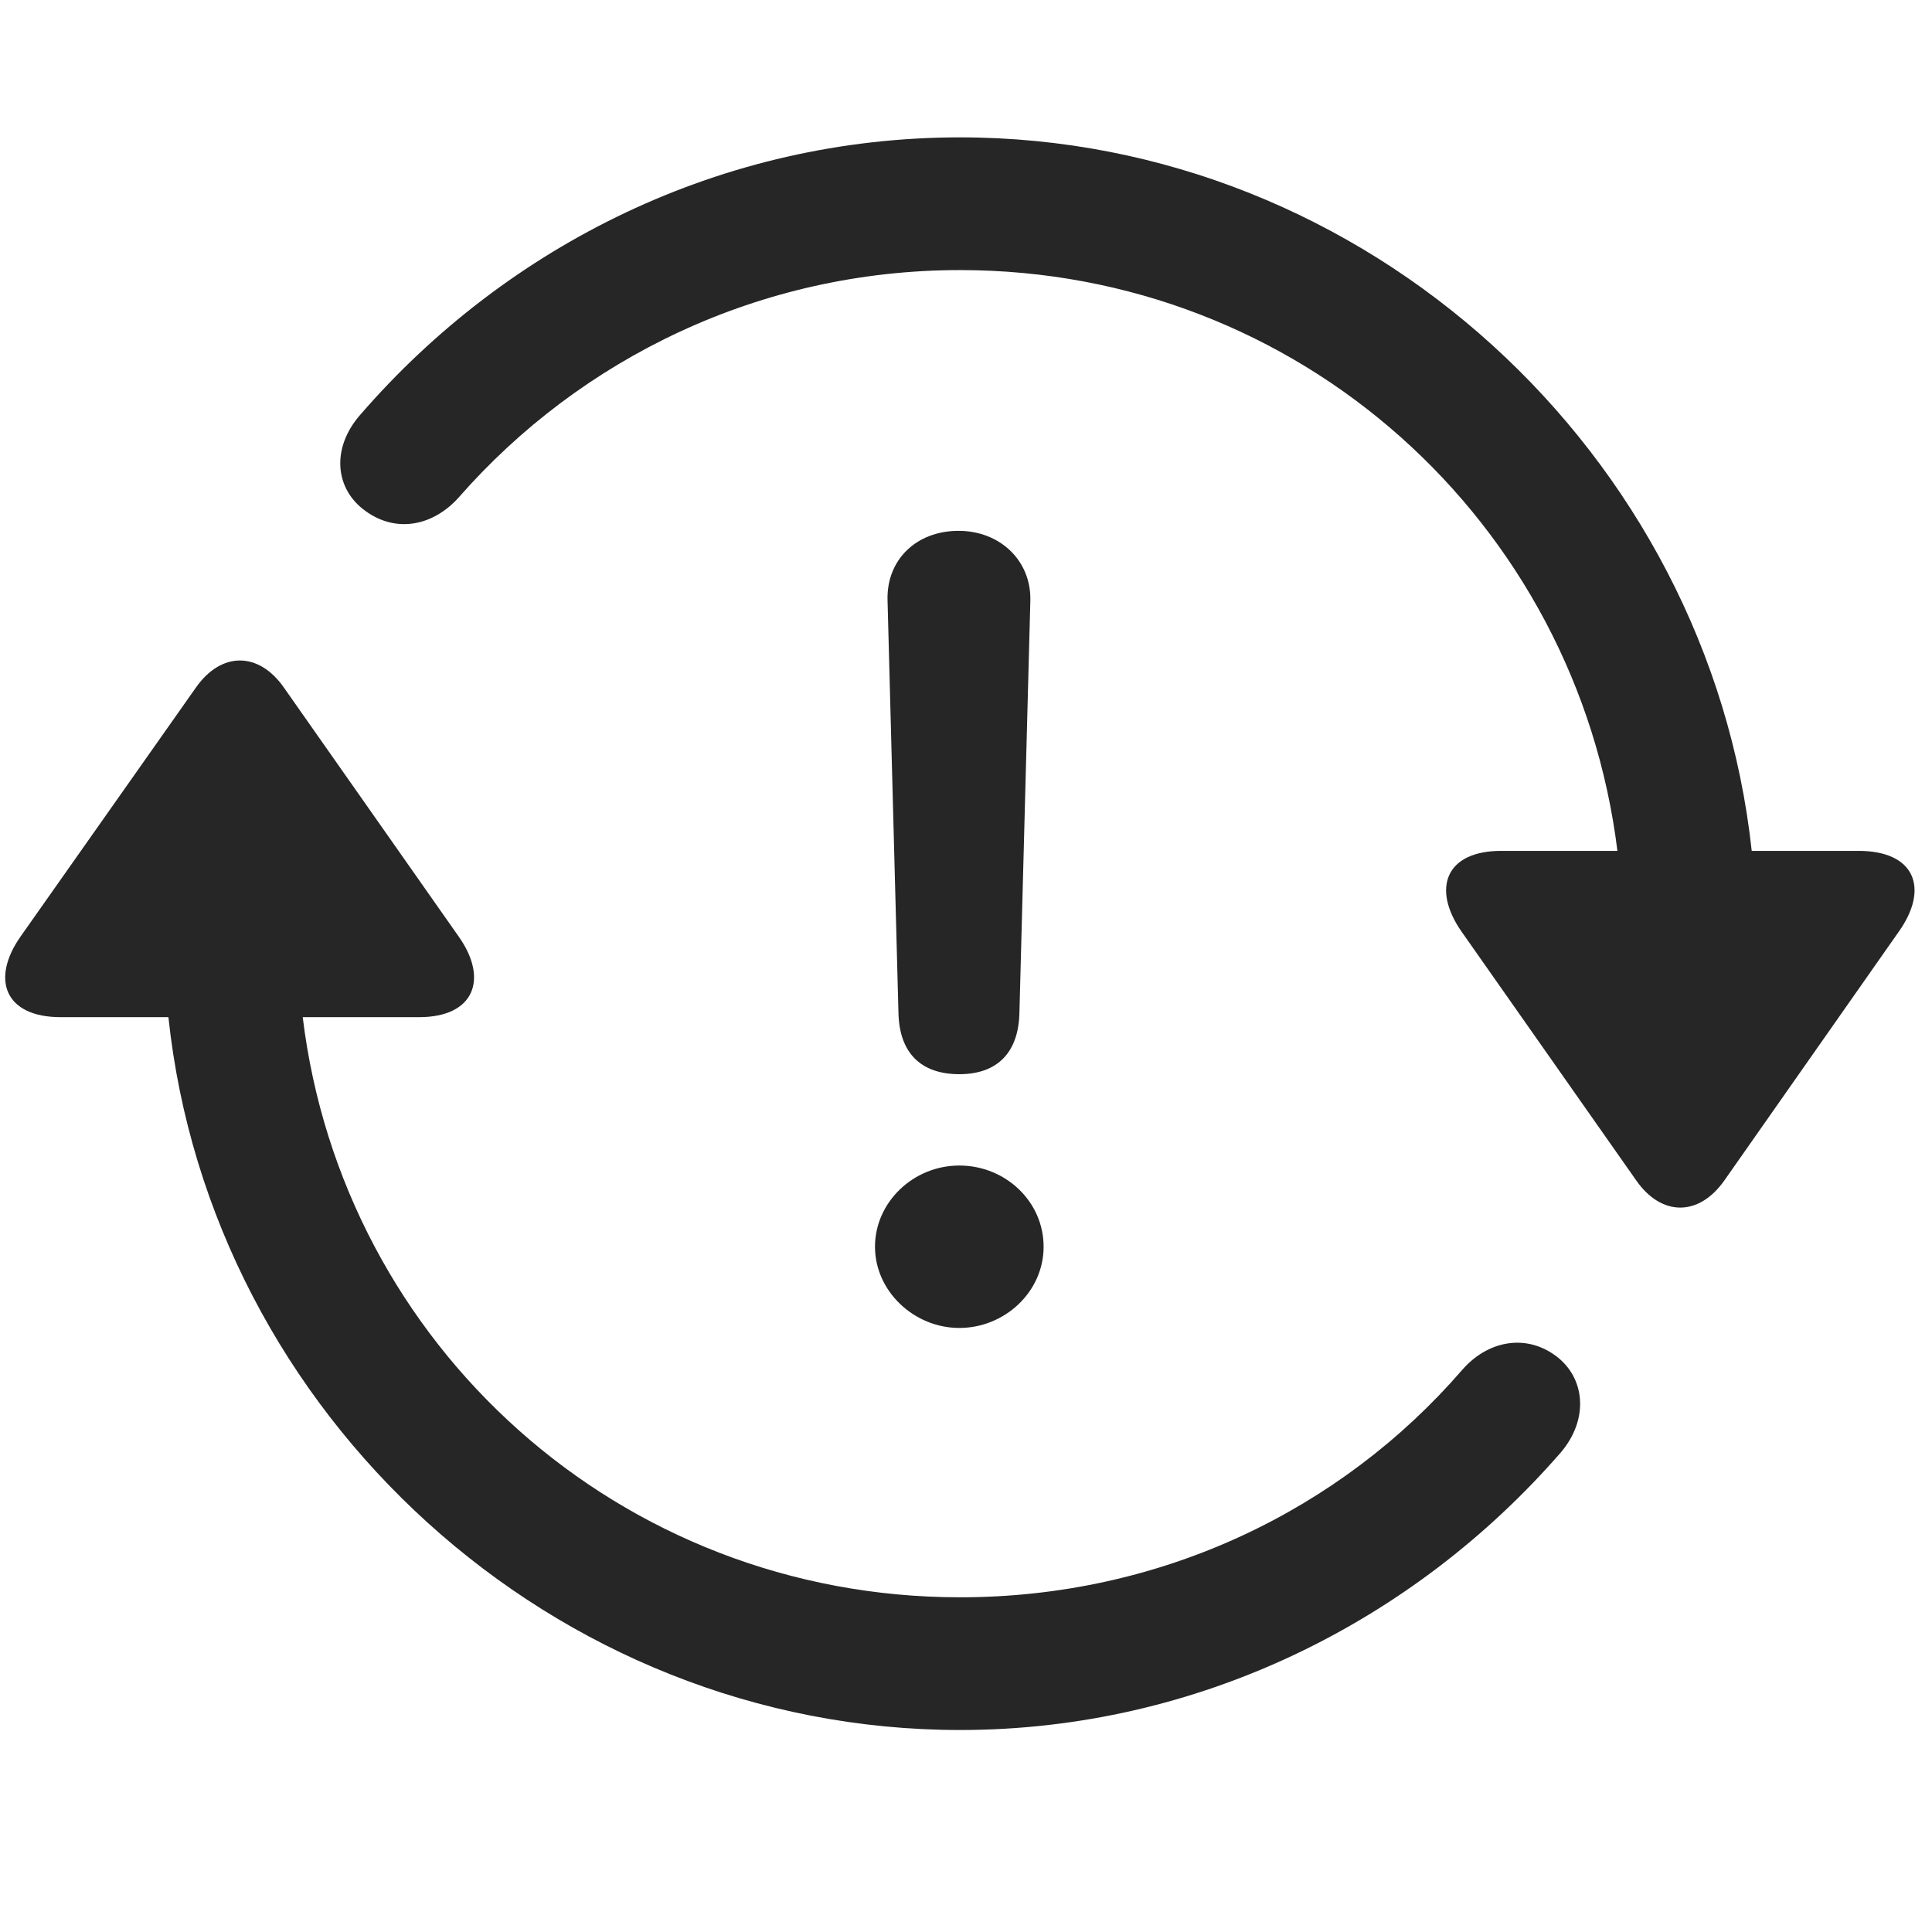 <svg width="29" height="29" viewBox="0 0 29 29" fill="currentColor" xmlns="http://www.w3.org/2000/svg">
<g clip-path="url(#clip0_2207_37564)">
<path d="M0.314 14.05C-0.143 14.694 0.067 15.268 0.911 15.268H2.528C3.161 21.233 8.306 25.968 14.411 25.968C17.985 25.968 21.22 24.339 23.423 21.808C23.857 21.304 23.798 20.671 23.341 20.343C22.884 20.015 22.321 20.132 21.946 20.565C20.13 22.663 17.435 23.976 14.411 23.976C9.302 23.976 5.142 20.19 4.544 15.268H6.29C7.122 15.268 7.333 14.694 6.888 14.062L4.263 10.323C3.888 9.784 3.325 9.772 2.939 10.323L0.314 14.05ZM5.411 6.222C4.966 6.726 5.025 7.347 5.493 7.675C5.95 8.003 6.501 7.897 6.888 7.464C8.716 5.378 11.411 4.054 14.411 4.054C19.509 4.054 23.669 7.839 24.278 12.772H22.532C21.7 12.772 21.489 13.335 21.935 13.979L24.56 17.718C24.935 18.257 25.497 18.268 25.884 17.718L28.497 13.991C28.966 13.335 28.743 12.772 27.899 12.772H26.294C25.649 6.808 20.517 2.062 14.411 2.062C10.837 2.062 7.614 3.679 5.411 6.222Z" fill="currentColor" fill-opacity="0.85"/>
<path d="M14.4 16.124C14.962 16.124 15.29 15.808 15.302 15.198L15.466 9.011C15.478 8.413 15.009 7.968 14.388 7.968C13.755 7.968 13.31 8.401 13.322 8.999L13.486 15.198C13.497 15.796 13.814 16.124 14.4 16.124ZM14.4 19.933C15.079 19.933 15.665 19.393 15.665 18.714C15.665 18.034 15.091 17.495 14.4 17.495C13.708 17.495 13.134 18.046 13.134 18.714C13.134 19.382 13.72 19.933 14.4 19.933Z" fill="currentColor" fill-opacity="0.85"/>
</g>
<defs>
<clipPath id="clip0_2207_37564">
<rect width="28.661" height="23.918" fill="currentColor" transform="translate(0.078 2.062)"/>
</clipPath>
</defs>
</svg>
